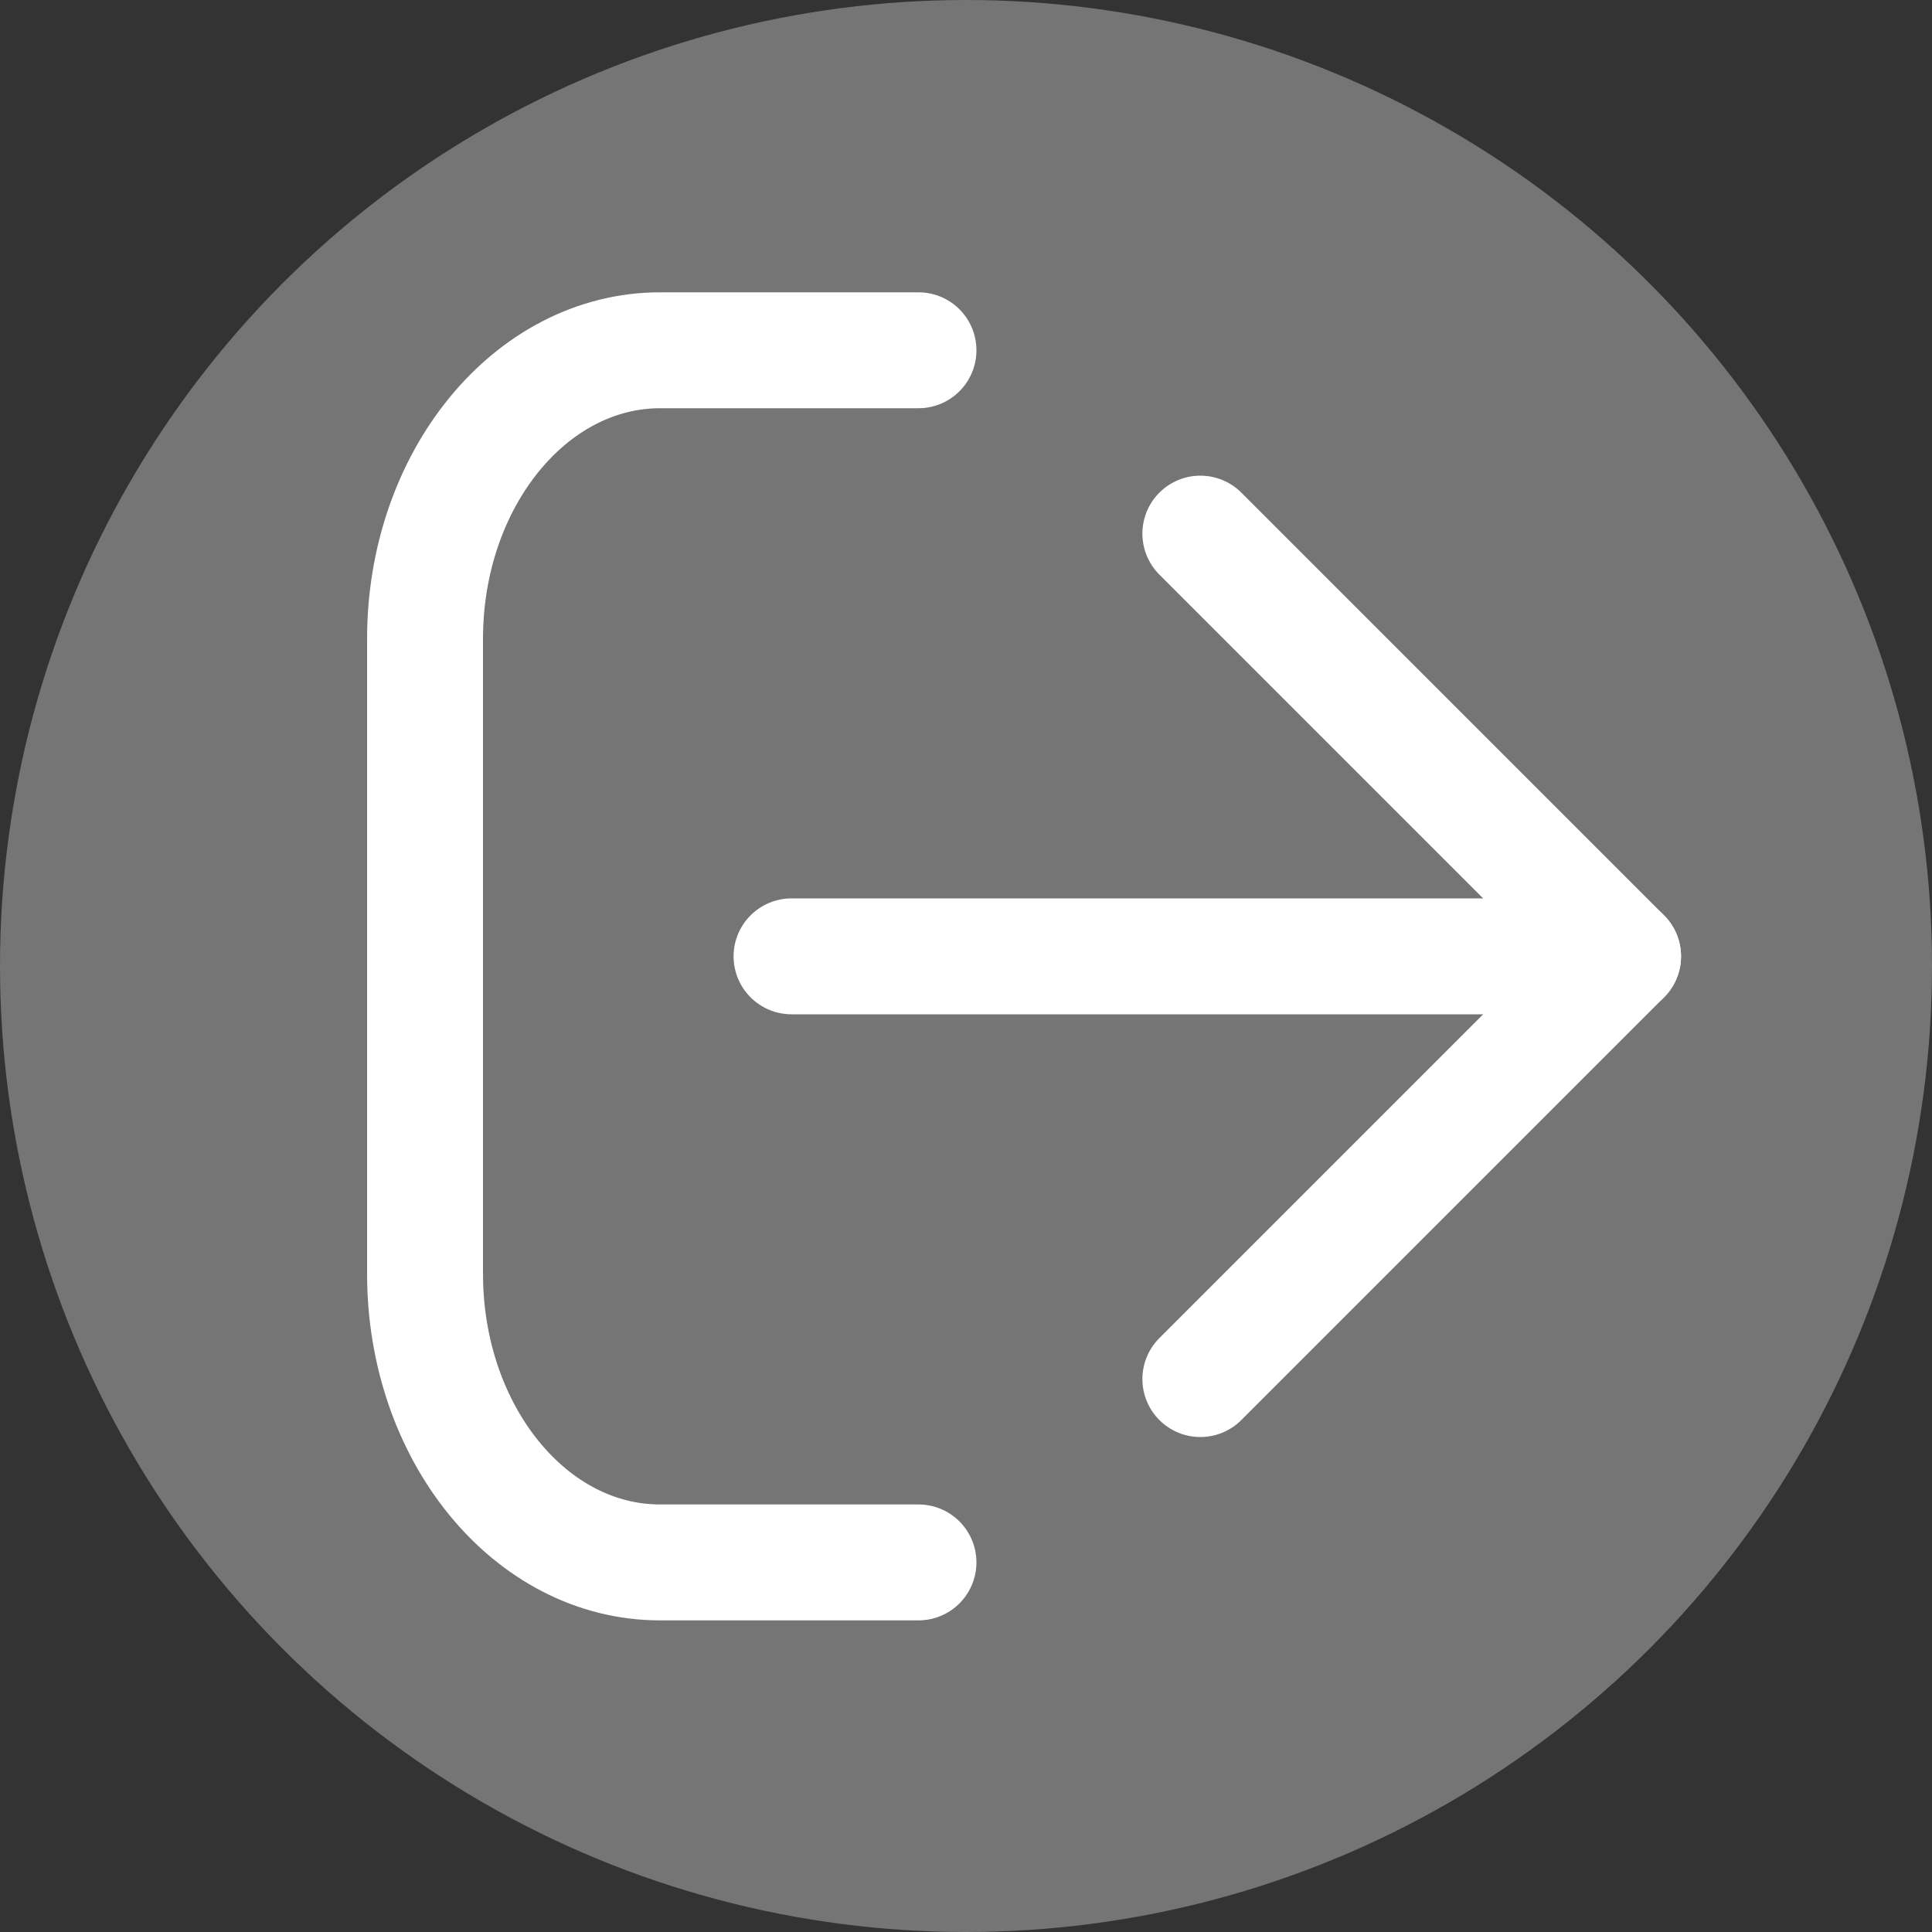 <svg xmlns="http://www.w3.org/2000/svg" viewBox="0 0 100 100"><rect x="0" y="0" width="100" height="100" fill="#333333" stroke="none"/><defs><style>.cls-1{fill:#757575;}.cls-2,.cls-3{fill:none;stroke:#fff;stroke-linecap:round;stroke-width:6px;}.cls-2{stroke-linejoin:round;}.cls-3{stroke-miterlimit:10;}</style></defs><title>logout</title><g id="layer"><circle class="cls-1" cx="50" cy="50" r="50"/><polyline class="cls-2" points="62.13 71.38 84.01 49.5 62.13 27.62"/><line class="cls-3" x1="84.01" y1="49.5" x2="40.97" y2="49.5"/><path class="cls-3" d="M47.54,18.13H34.17C27.45,18.13,22,24.82,22,33.07V65.93c0,8.25,5.44,14.94,12.16,14.94H47.54"/></g></svg>